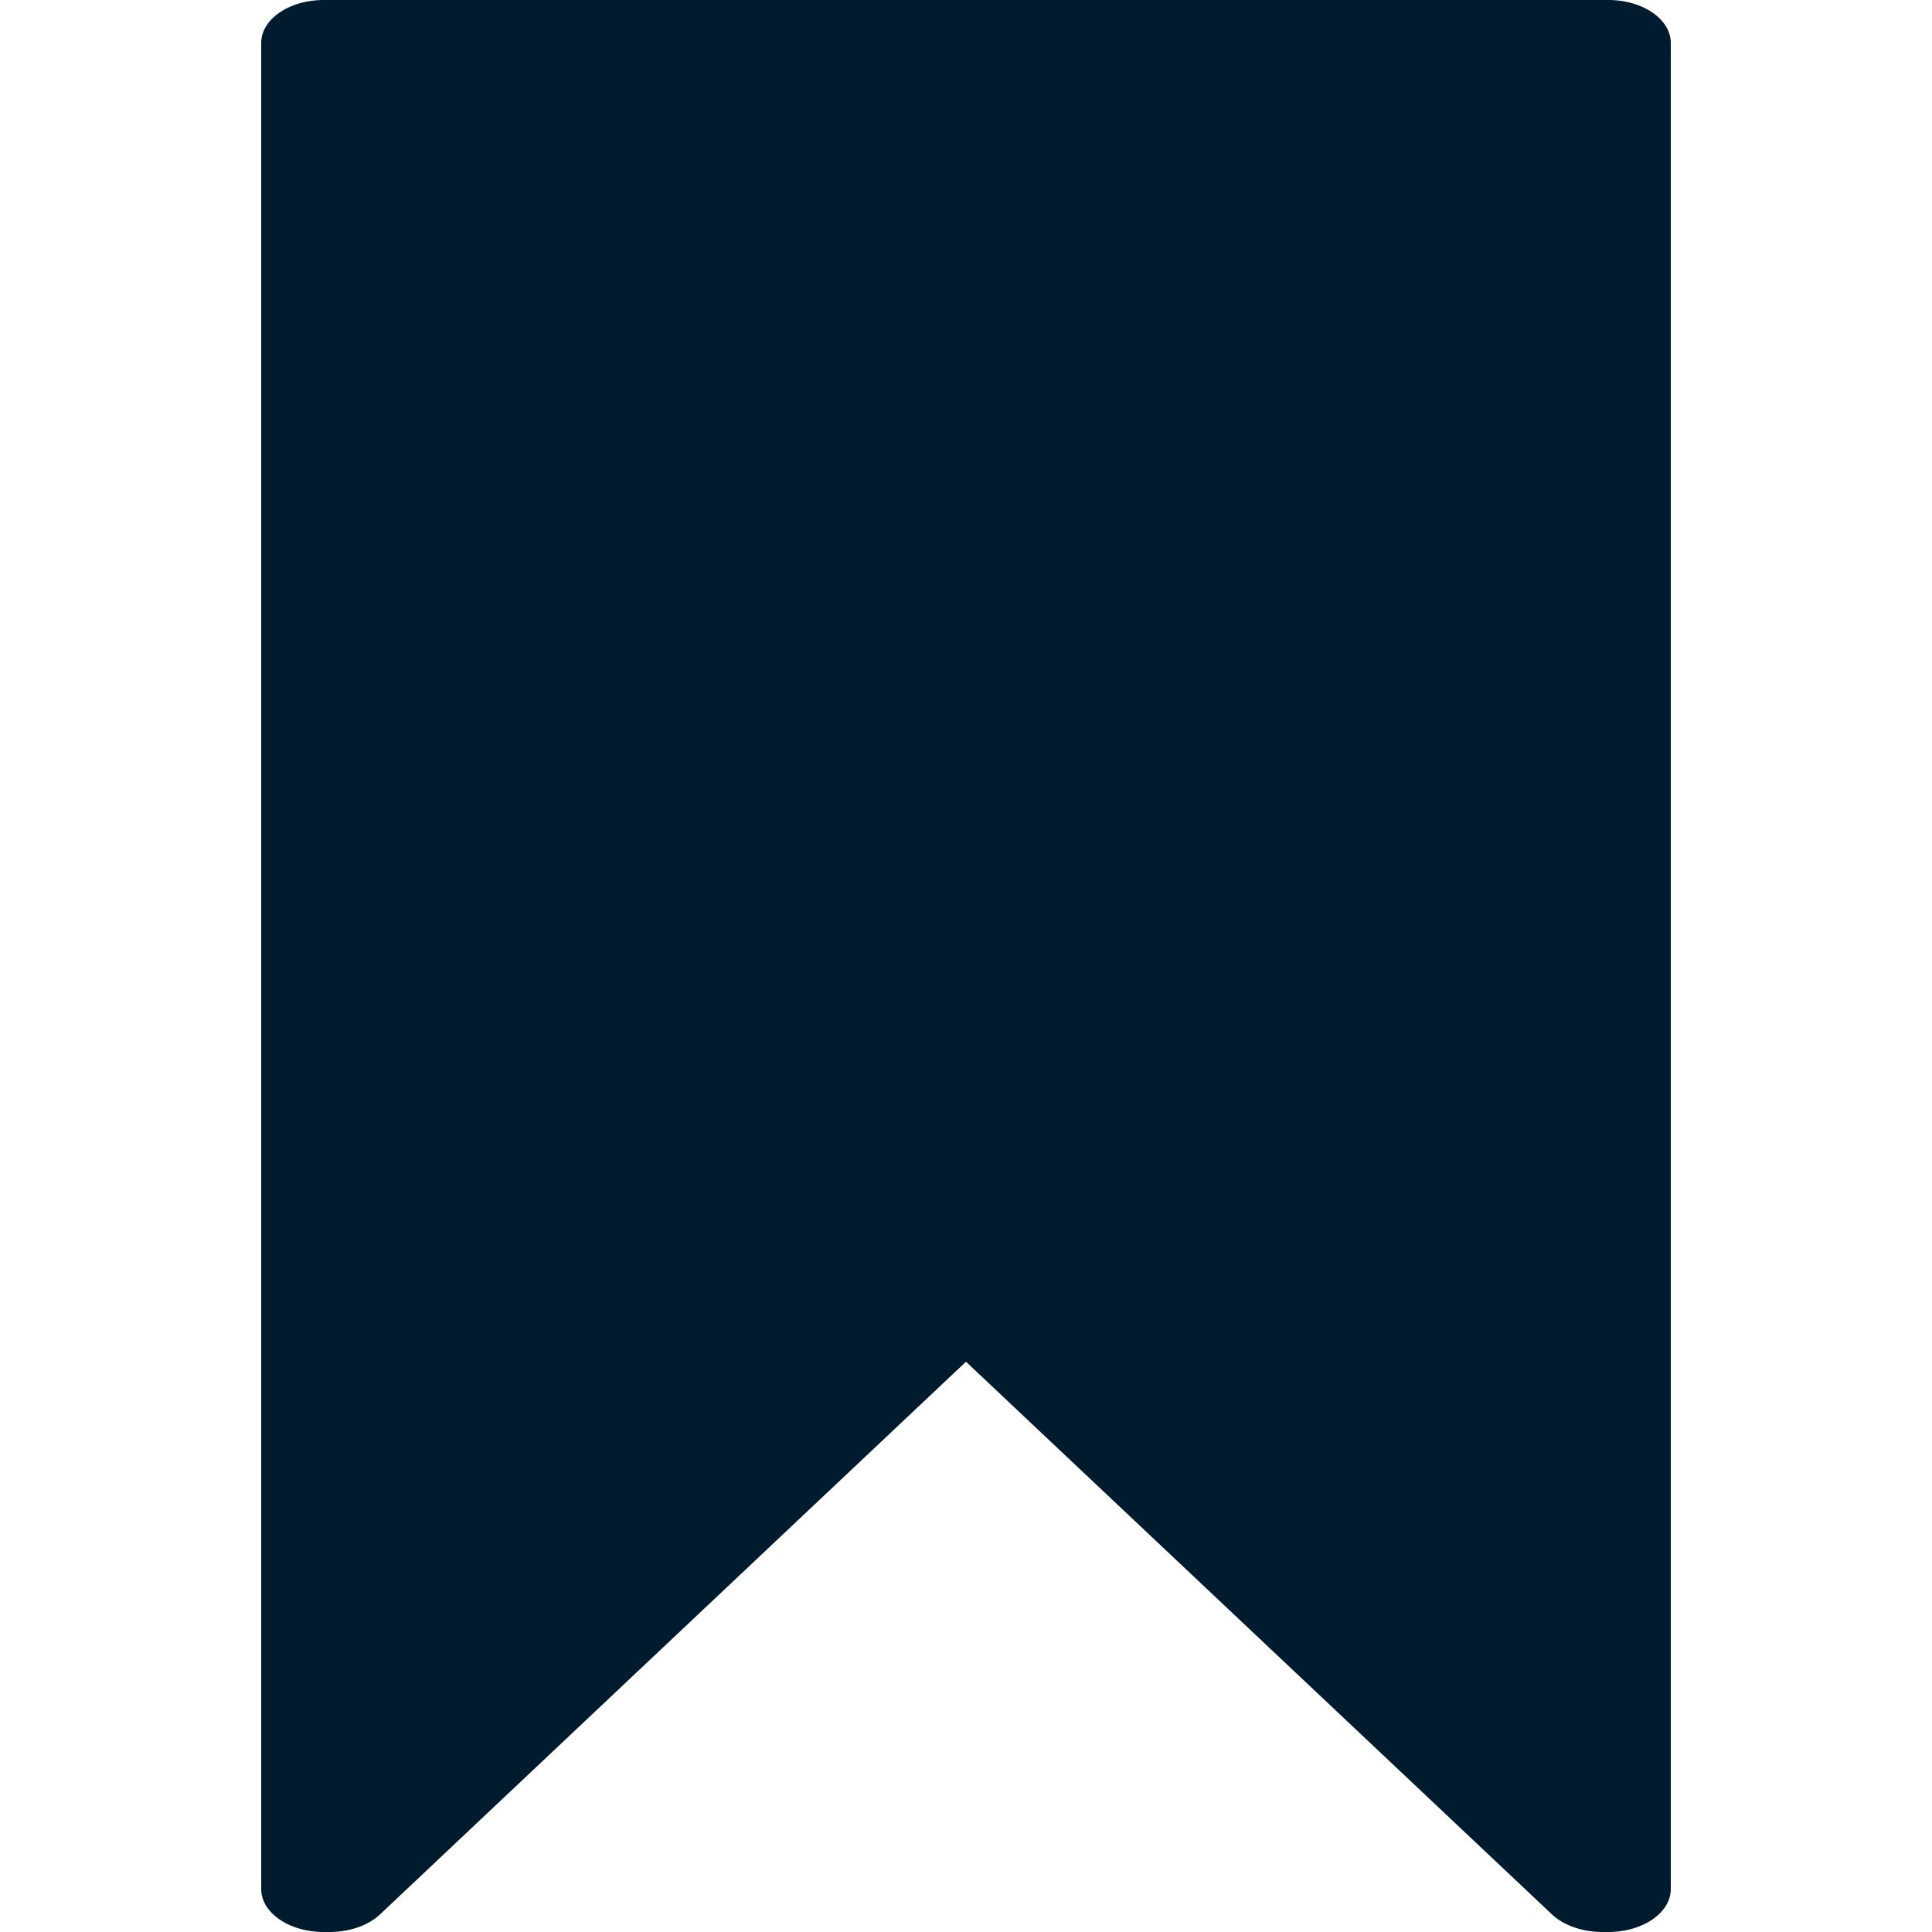 <?xml version="1.0" encoding="UTF-8" standalone="no"?>
<!-- Created with Inkscape (http://www.inkscape.org/) -->

<svg
   width="512"
   height="512"
   viewBox="0 0 135.467 135.467"
   version="1.1"
   id="svg1"
   inkscape:version="1.3.2 (091e20ef0f, 2023-11-25, custom)"
   sodipodi:docname="bookmarks.svg"
   xmlns:inkscape="http://www.inkscape.org/namespaces/inkscape"
   xmlns:sodipodi="http://sodipodi.sourceforge.net/DTD/sodipodi-0.dtd"
   xmlns="http://www.w3.org/2000/svg"
   xmlns:svg="http://www.w3.org/2000/svg">
  <sodipodi:namedview
     id="namedview1"
     pagecolor="#ffffff"
     bordercolor="#000000"
     borderopacity="0.25"
     inkscape:showpageshadow="2"
     inkscape:pageopacity="0.0"
     inkscape:pagecheckerboard="0"
     inkscape:deskcolor="#d1d1d1"
     inkscape:document-units="mm"
     inkscape:zoom="0.66069171"
     inkscape:cx="6.8110435"
     inkscape:cy="239.14331"
     inkscape:window-width="1920"
     inkscape:window-height="1020"
     inkscape:window-x="0"
     inkscape:window-y="0"
     inkscape:window-maximized="1"
     inkscape:current-layer="svg1"
     showguides="true" />
  <defs
     id="defs1" />
  <path
     id="path116"
     style="display:inline;fill:#001b2e;fill-opacity:1;stroke-width:1;stroke-linejoin:round;paint-order:stroke fill markers"
     d="M 22.698,8.3019169e-7 A 4.385,3.007 0 0 0 18.316,3.005 V 4.403 15.639 18.447 132.462 a 4.385,3.007 0 0 0 4.382,3.005 h 0.406 a 4.385,3.007 0 0 0 3.546,-1.237 L 67.732,95.48 108.817,134.23 a 4.385,3.007 0 0 0 3.546,1.237 h 0.406 a 4.385,3.007 0 0 0 4.382,-3.005 V 18.447 15.639 3.005 A 4.385,3.007 0 0 0 112.769,8.3019169e-7 H 94.712 78.692 62.672 46.65 30.63 Z" />
</svg>
